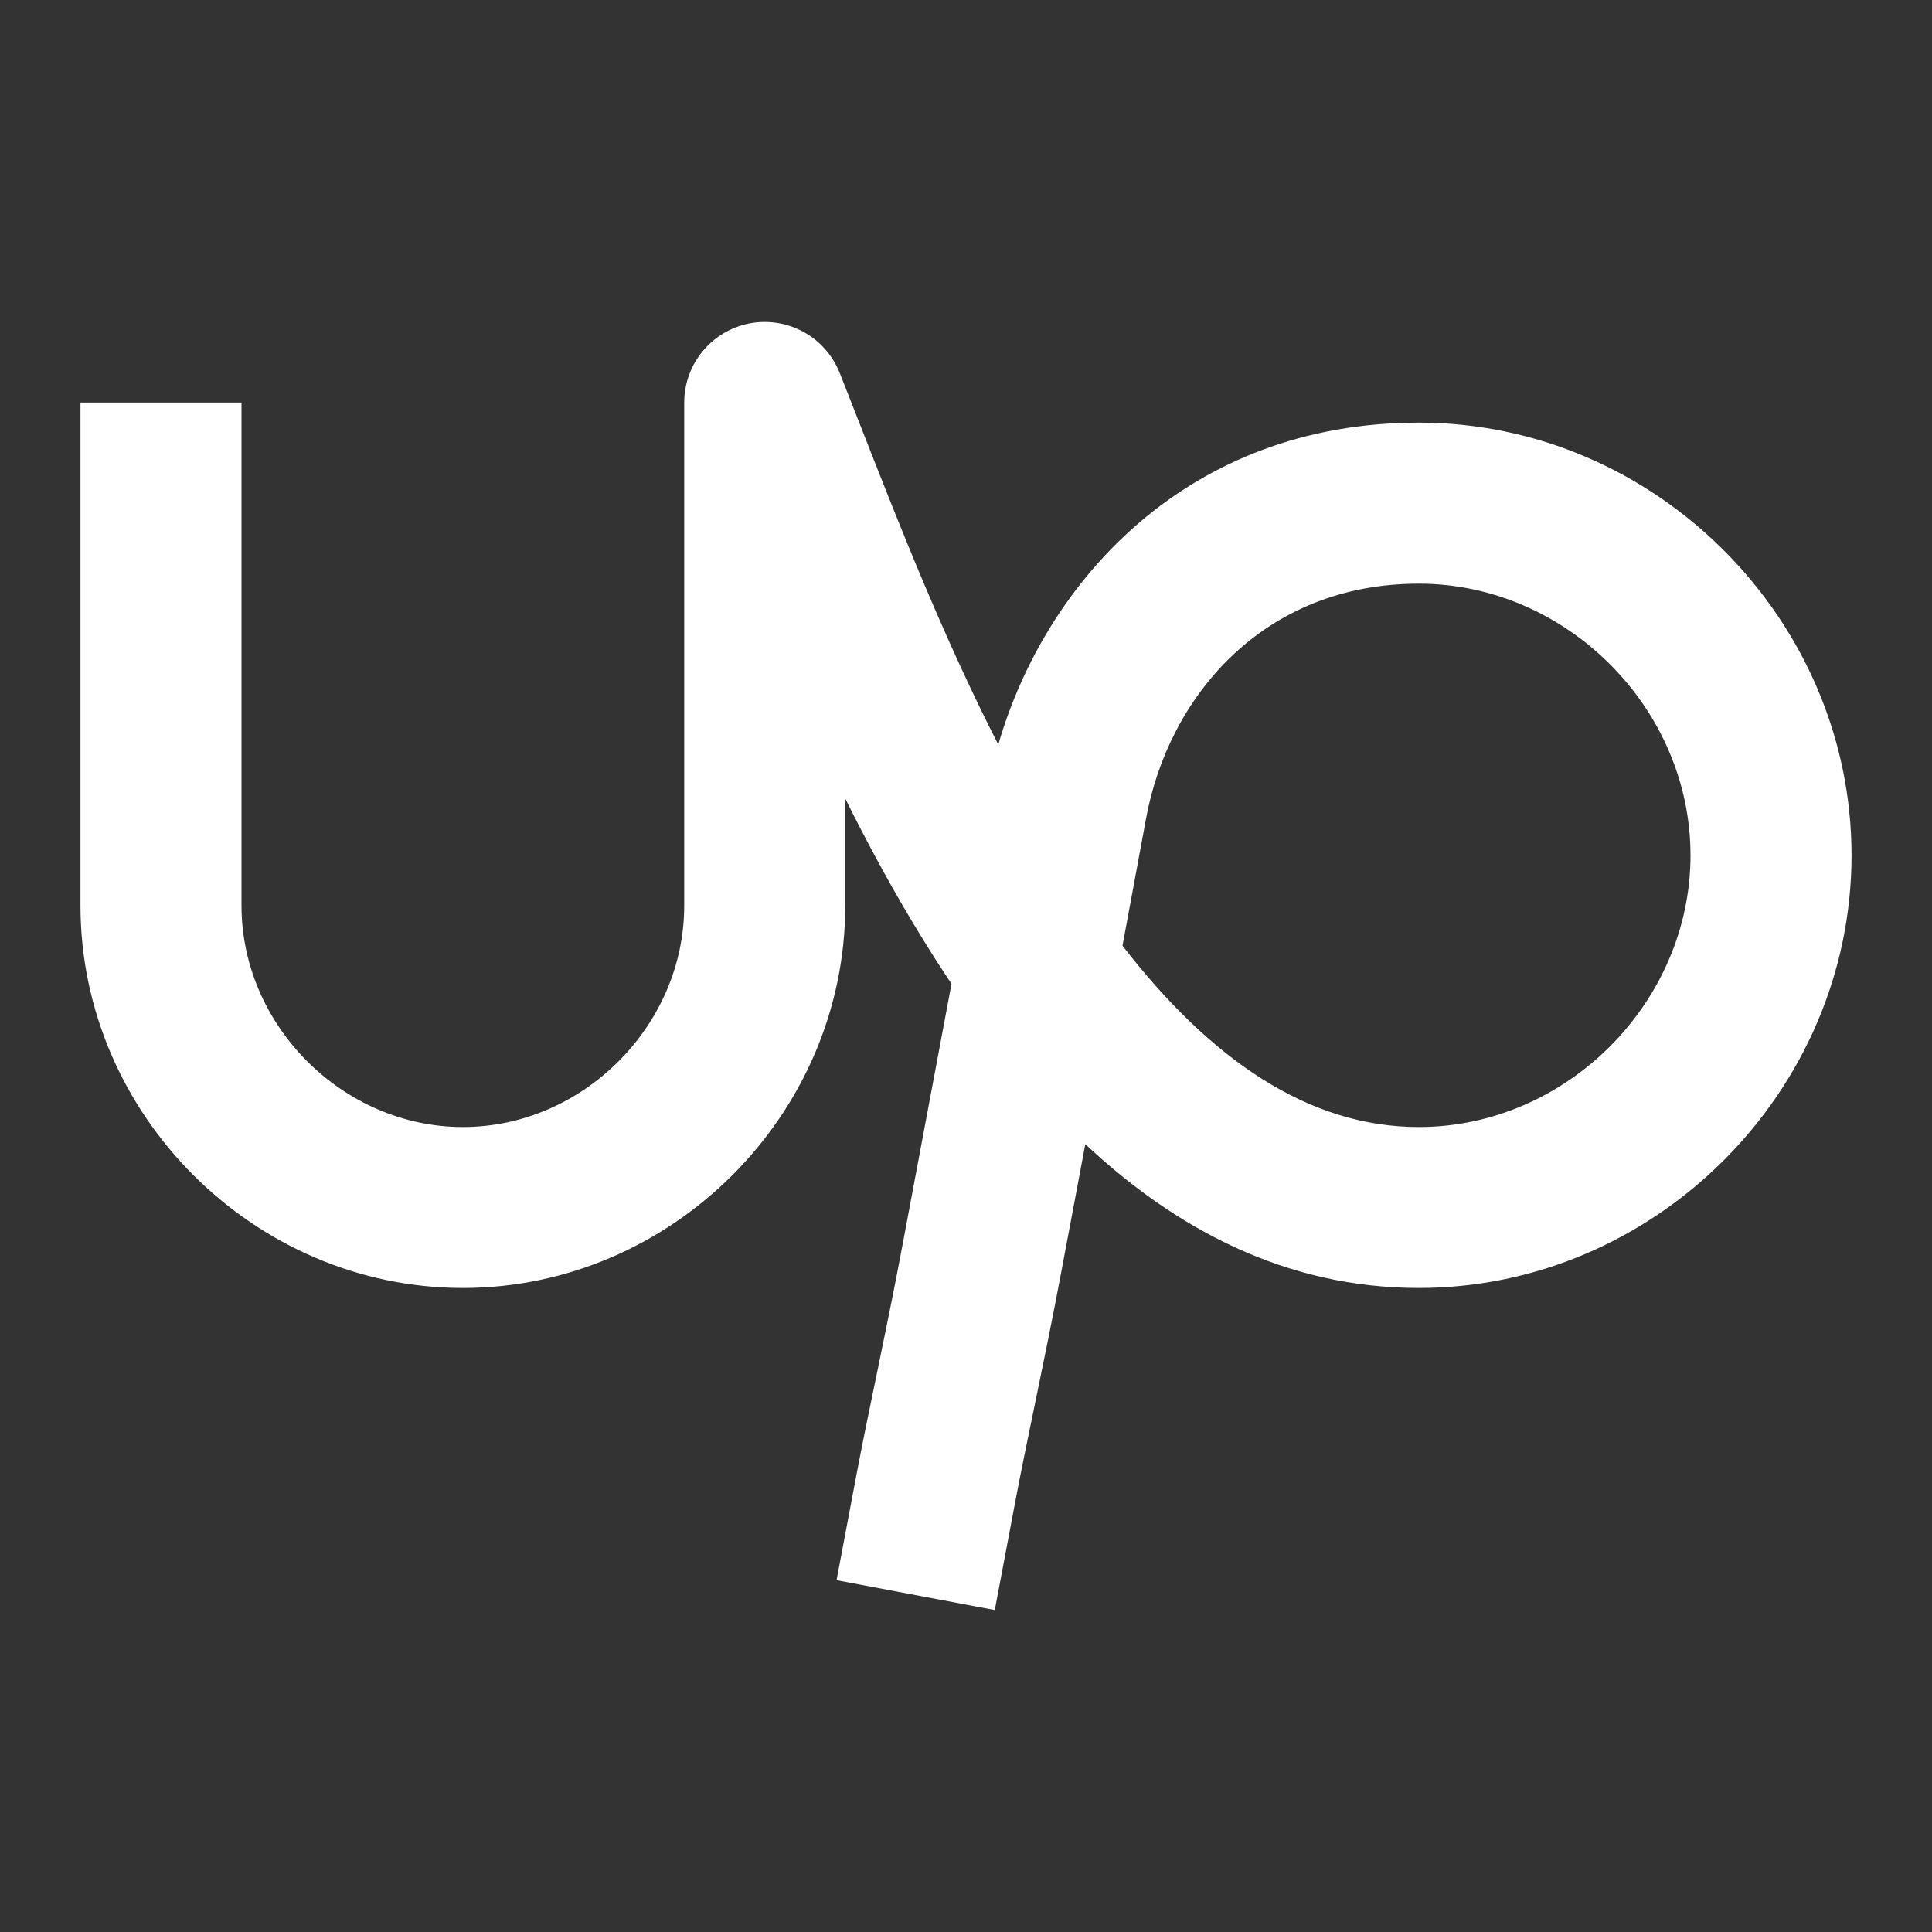 <svg width="20" height="20" viewBox="0 0 20 20" fill="none" xmlns="http://www.w3.org/2000/svg">
<rect x="0" y="0" width="20" height="20" fill="#333333" stroke="none"/>
<path fill-rule="evenodd" clip-rule="evenodd" d="M7.759 3.348C8.152 3.273 8.542 3.486 8.691 3.857C8.768 4.05 8.848 4.256 8.933 4.473C9.308 5.428 9.762 6.588 10.334 7.708C10.827 6.008 12.301 4.375 14.688 4.375C17.134 4.375 19.167 6.408 19.167 8.854C19.167 11.3 17.134 13.333 14.688 13.333C13.306 13.333 12.167 12.718 11.235 11.844C11.152 12.284 11.068 12.733 10.985 13.174C10.805 14.129 10.634 14.886 10.507 15.56L10.298 16.667L8.66 16.358L8.869 15.251C8.996 14.578 9.168 13.821 9.347 12.866C9.518 11.954 9.697 11.003 9.85 10.184C9.753 10.04 9.66 9.895 9.57 9.749C9.273 9.271 9 8.769 8.75 8.267V9.375C8.75 11.537 6.954 13.333 4.792 13.333C2.63 13.333 0.833 11.537 0.833 9.375V4.167H2.5V9.375C2.5 10.617 3.55 11.667 4.792 11.667C6.034 11.667 7.083 10.617 7.083 9.375V4.167C7.083 3.767 7.367 3.424 7.759 3.348ZM11.62 9.79C12.526 10.961 13.539 11.667 14.688 11.667C16.213 11.667 17.5 10.38 17.5 8.854C17.5 7.329 16.213 6.042 14.688 6.042C13.074 6.042 12.092 7.215 11.862 8.483C11.814 8.747 11.727 9.211 11.62 9.79Z" fill="white"/>
</svg>
